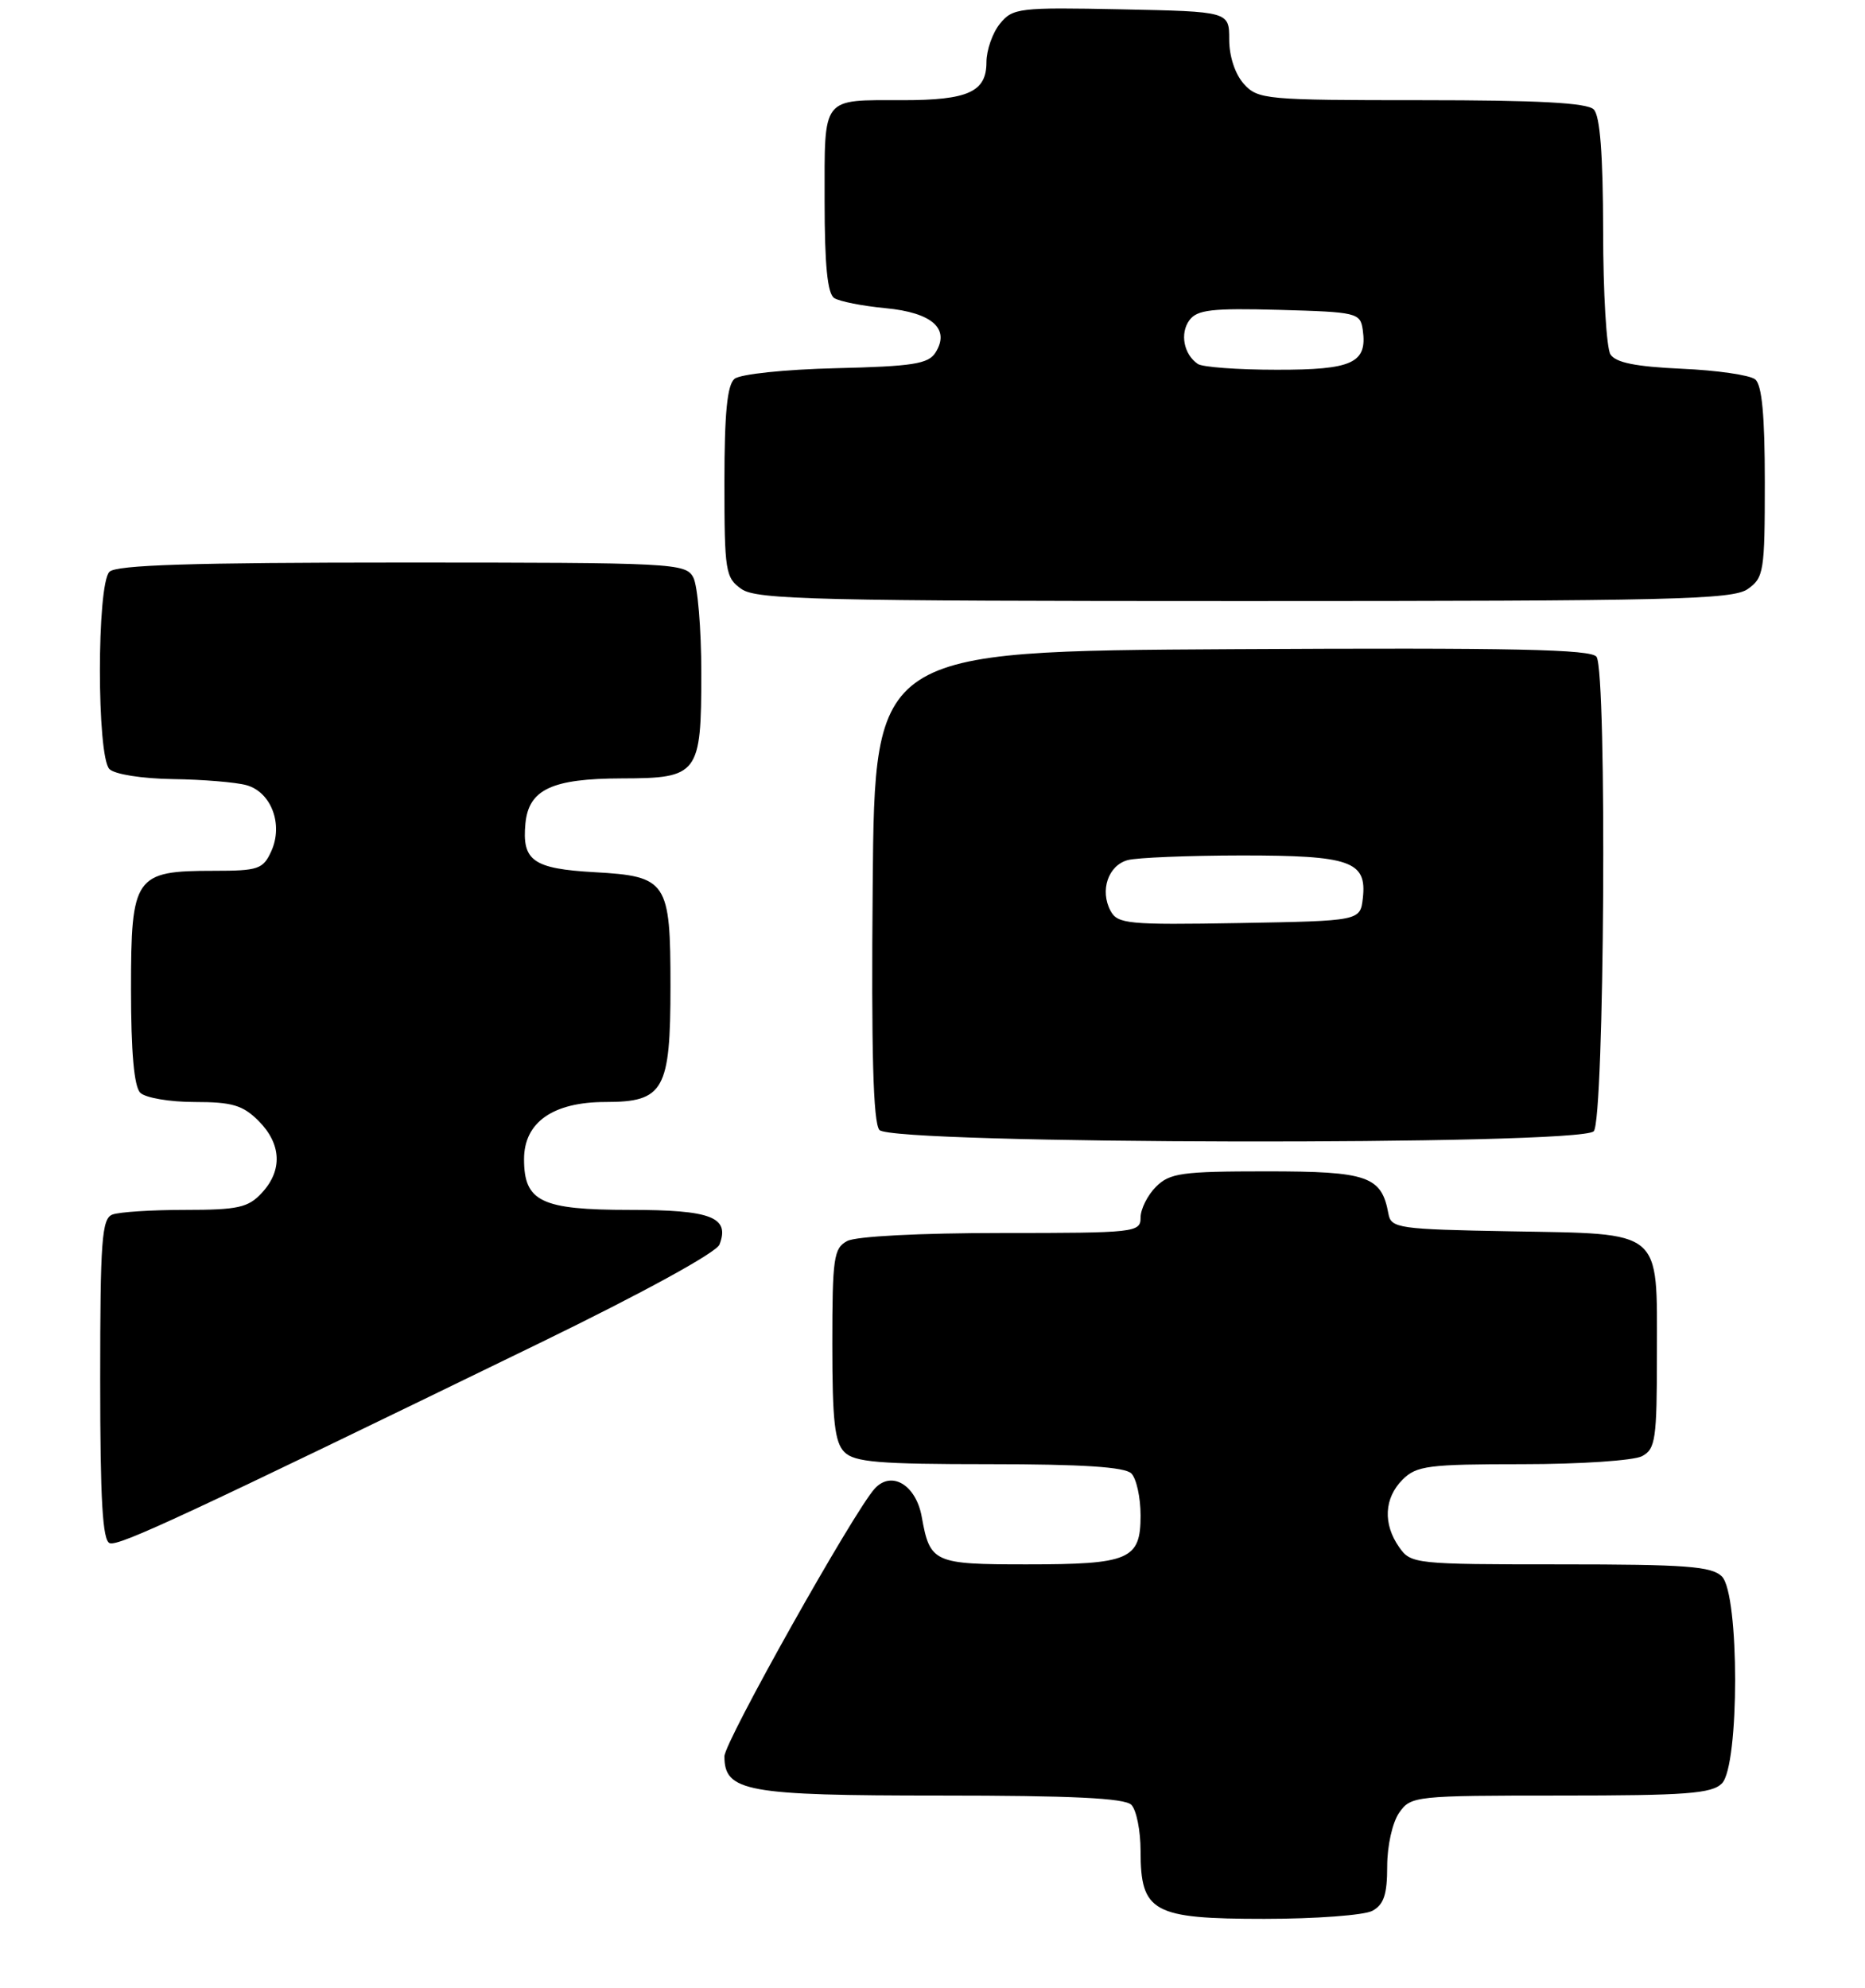 <?xml version="1.0" encoding="UTF-8" standalone="no"?>
<!DOCTYPE svg PUBLIC "-//W3C//DTD SVG 1.1//EN" "http://www.w3.org/Graphics/SVG/1.1/DTD/svg11.dtd" >
<svg xmlns="http://www.w3.org/2000/svg" xmlns:xlink="http://www.w3.org/1999/xlink" version="1.1" viewBox="0 0 242 258">
 <g >
 <path fill="currentColor"
d=" M 178.07 247.96 C 179.56 247.16 180.00 245.85 180.00 242.19 C 180.00 239.51 180.68 236.48 181.56 235.22 C 183.07 233.06 183.60 233.00 202.49 233.00 C 218.76 233.00 222.11 232.75 223.43 231.43 C 225.72 229.14 225.72 206.86 223.43 204.57 C 222.11 203.25 218.76 203.00 202.49 203.00 C 183.60 203.00 183.07 202.94 181.56 200.78 C 179.43 197.75 179.60 194.40 182.00 192.00 C 183.80 190.20 185.33 190.00 197.57 190.00 C 205.03 190.00 212.00 189.53 213.07 188.96 C 214.82 188.03 215.00 186.77 215.00 175.62 C 215.00 159.37 215.92 160.14 195.96 159.78 C 181.43 159.52 180.50 159.38 180.16 157.50 C 179.27 152.62 177.49 152.00 164.35 152.00 C 153.33 152.00 151.78 152.22 150.00 154.00 C 148.90 155.10 148.00 156.90 148.00 158.00 C 148.00 159.93 147.33 160.00 129.93 160.00 C 119.39 160.00 111.06 160.43 109.93 161.04 C 108.18 161.97 108.00 163.23 108.00 174.46 C 108.00 184.40 108.31 187.17 109.57 188.43 C 110.88 189.74 114.04 190.00 128.37 190.00 C 140.44 190.00 145.96 190.36 146.80 191.20 C 147.46 191.86 148.00 194.32 148.00 196.66 C 148.00 202.39 146.56 203.00 133.19 203.00 C 121.14 203.00 120.67 202.79 119.60 196.81 C 118.85 192.69 115.70 190.80 113.52 193.15 C 110.86 196.02 94.00 226.03 94.00 227.91 C 94.00 232.49 96.81 233.00 122.02 233.00 C 139.03 233.00 145.93 233.33 146.80 234.20 C 147.46 234.86 148.00 237.56 148.00 240.20 C 148.00 248.14 149.58 249.00 164.07 249.00 C 170.70 249.00 177.00 248.53 178.07 247.96 Z  M 70.09 174.25 C 83.43 167.76 92.96 162.54 93.36 161.50 C 94.73 157.94 92.29 157.00 81.71 157.00 C 70.22 157.00 68.00 155.93 68.00 150.42 C 68.00 145.63 71.76 143.00 78.58 143.00 C 86.14 143.00 87.00 141.47 87.00 127.97 C 87.00 114.36 86.57 113.71 77.14 113.18 C 69.17 112.73 67.71 111.70 68.18 106.84 C 68.61 102.44 71.63 101.03 80.68 101.01 C 90.63 100.99 91.00 100.50 91.00 87.36 C 91.00 81.59 90.53 76.00 89.96 74.93 C 88.97 73.08 87.49 73.00 52.16 73.00 C 24.90 73.00 15.09 73.31 14.20 74.20 C 12.55 75.85 12.55 98.15 14.20 99.80 C 14.88 100.48 18.43 101.04 22.45 101.10 C 26.33 101.15 30.62 101.51 31.99 101.89 C 35.20 102.79 36.78 106.99 35.20 110.46 C 34.14 112.79 33.52 113.00 27.74 113.00 C 17.47 113.00 17.00 113.68 17.00 128.36 C 17.00 136.55 17.40 141.00 18.20 141.80 C 18.86 142.46 22.03 143.00 25.25 143.00 C 30.12 143.00 31.50 143.41 33.55 145.45 C 36.53 148.44 36.69 151.89 33.96 154.81 C 32.20 156.71 30.86 157.00 24.04 157.00 C 19.71 157.00 15.45 157.27 14.58 157.61 C 13.21 158.13 13.00 160.97 13.00 179.02 C 13.00 194.72 13.31 199.94 14.24 200.25 C 15.45 200.65 23.70 196.82 70.09 174.25 Z  M 206.80 146.80 C 208.19 145.41 208.54 87.39 207.17 85.24 C 206.54 84.25 196.42 84.04 159.93 84.24 C 113.50 84.50 113.50 84.50 113.24 114.88 C 113.05 136.46 113.30 145.66 114.11 146.63 C 115.67 148.51 204.92 148.68 206.80 146.80 Z  M 226.78 76.44 C 228.87 74.98 229.00 74.16 229.00 62.57 C 229.00 53.92 228.63 49.94 227.75 49.23 C 227.06 48.67 222.77 48.05 218.21 47.85 C 212.25 47.58 209.65 47.06 208.97 45.99 C 208.45 45.17 208.02 37.95 208.02 29.95 C 208.00 19.99 207.62 15.02 206.80 14.20 C 205.94 13.34 199.57 13.00 184.45 13.00 C 164.22 13.00 163.23 12.91 161.40 10.89 C 160.27 9.63 159.50 7.32 159.50 5.14 C 159.50 1.50 159.50 1.50 145.50 1.21 C 132.21 0.94 131.41 1.04 129.75 3.08 C 128.79 4.26 128.00 6.51 128.00 8.08 C 128.00 11.92 125.63 13.00 117.15 13.00 C 106.52 13.00 107.00 12.38 107.00 26.05 C 107.00 34.42 107.37 38.12 108.25 38.68 C 108.94 39.12 111.93 39.71 114.90 39.99 C 120.95 40.56 123.33 42.67 121.39 45.75 C 120.46 47.23 118.44 47.54 108.46 47.78 C 101.83 47.94 96.05 48.55 95.31 49.16 C 94.36 49.95 94.00 53.62 94.00 62.57 C 94.00 74.16 94.13 74.98 96.22 76.44 C 98.18 77.81 106.05 78.00 161.50 78.00 C 216.95 78.00 224.82 77.81 226.78 76.44 Z  M 144.10 118.19 C 142.69 115.55 143.80 112.29 146.34 111.61 C 147.53 111.29 154.15 111.02 161.06 111.01 C 175.25 111.00 177.38 111.75 176.84 116.55 C 176.50 119.50 176.50 119.50 160.80 119.78 C 146.34 120.03 145.02 119.90 144.10 118.19 Z  M 155.43 47.23 C 153.60 45.99 153.08 43.27 154.33 41.56 C 155.33 40.19 157.24 39.97 166.01 40.21 C 176.10 40.49 176.51 40.59 176.83 42.81 C 177.44 47.11 175.51 48.00 165.63 47.98 C 160.61 47.98 156.02 47.64 155.43 47.23 Z "/>
</g>
</svg>